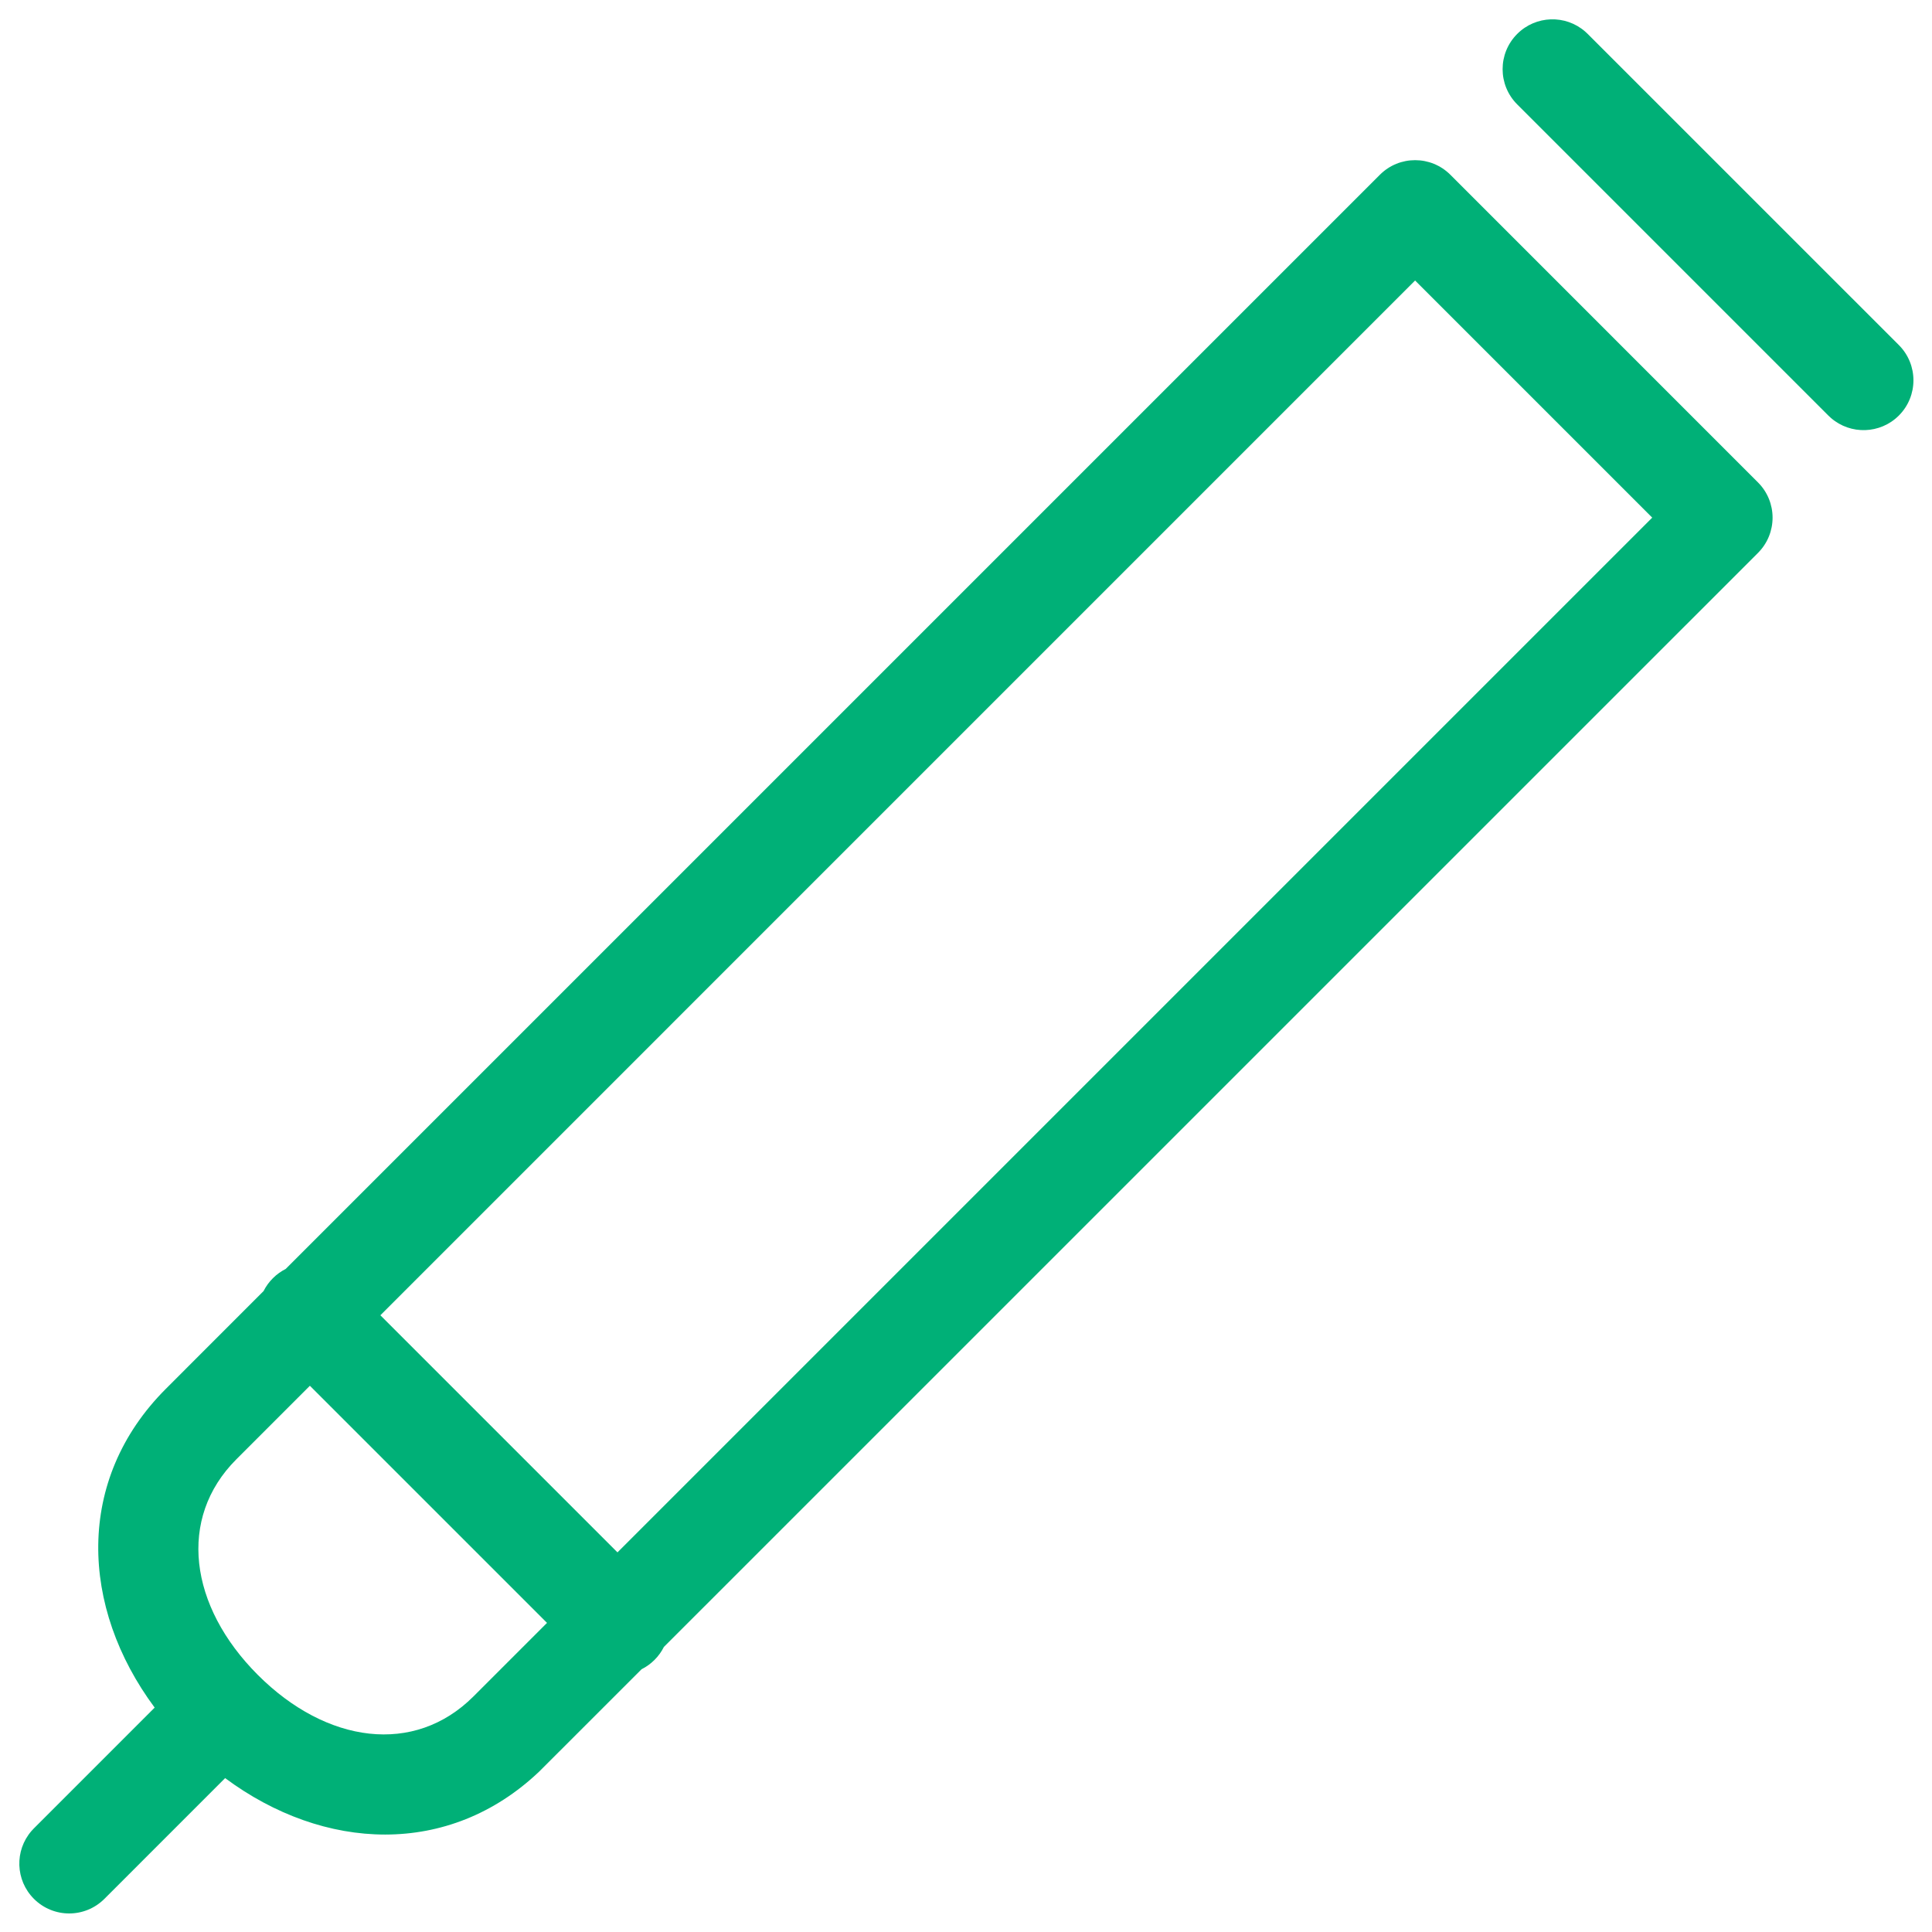 <?xml version="1.0" encoding="UTF-8"?>
<svg width="100px" height="100px" viewBox="0 0 100 100" version="1.1" xmlns="http://www.w3.org/2000/svg" xmlns:xlink="http://www.w3.org/1999/xlink">
    <!-- Generator: Sketch 63.1 (92452) - https://sketch.com -->
    <title>Edit</title>
    <desc>Created with Sketch.</desc>
    <g id="Edit" stroke="none" stroke-width="1" fill="none" fill-rule="evenodd">
        <path d="M71.422,9.046 C72.429,8.038 74.063,8.038 75.071,9.046 L75.071,9.046 L90.993,24.97 C92,25.977 92,27.611 90.993,28.618 L90.993,28.618 L34.362,85.246 C34.241,85.488 34.079,85.715 33.878,85.916 C33.676,86.118 33.449,86.279 33.207,86.4 L27.911,91.694 C23.226,96.148 16.759,95.826 11.653,92.035 L5.404,98.284 C4.397,99.292 2.763,99.292 1.756,98.284 C0.792,97.32 0.75,95.784 1.63,94.77 L1.756,94.635 L8.005,88.385 C4.149,83.189 3.884,76.586 8.584,71.886 L8.584,71.886 L13.643,66.824 C13.763,66.585 13.923,66.361 14.123,66.162 C14.322,65.962 14.547,65.802 14.785,65.682 Z M16.039,71.727 L12.232,75.535 C9.18,78.587 9.786,83.132 13.346,86.694 C16.907,90.256 21.45,90.862 24.505,87.808 L24.505,87.808 L28.313,84 L16.039,71.727 Z M73.245,14.519 L19.688,68.078 L31.961,80.351 L85.519,26.793 L73.245,14.519 Z M82.044,1.63 L82.179,1.756 L98.284,17.86 C99.291,18.868 99.291,20.501 98.284,21.509 C97.32,22.472 95.783,22.514 94.77,21.634 L94.635,21.509 L78.531,5.404 C77.523,4.397 77.523,2.763 78.531,1.756 C79.494,0.792 81.031,0.75 82.044,1.63 Z" fill="#00B077"></path>
    </g>
</svg>
